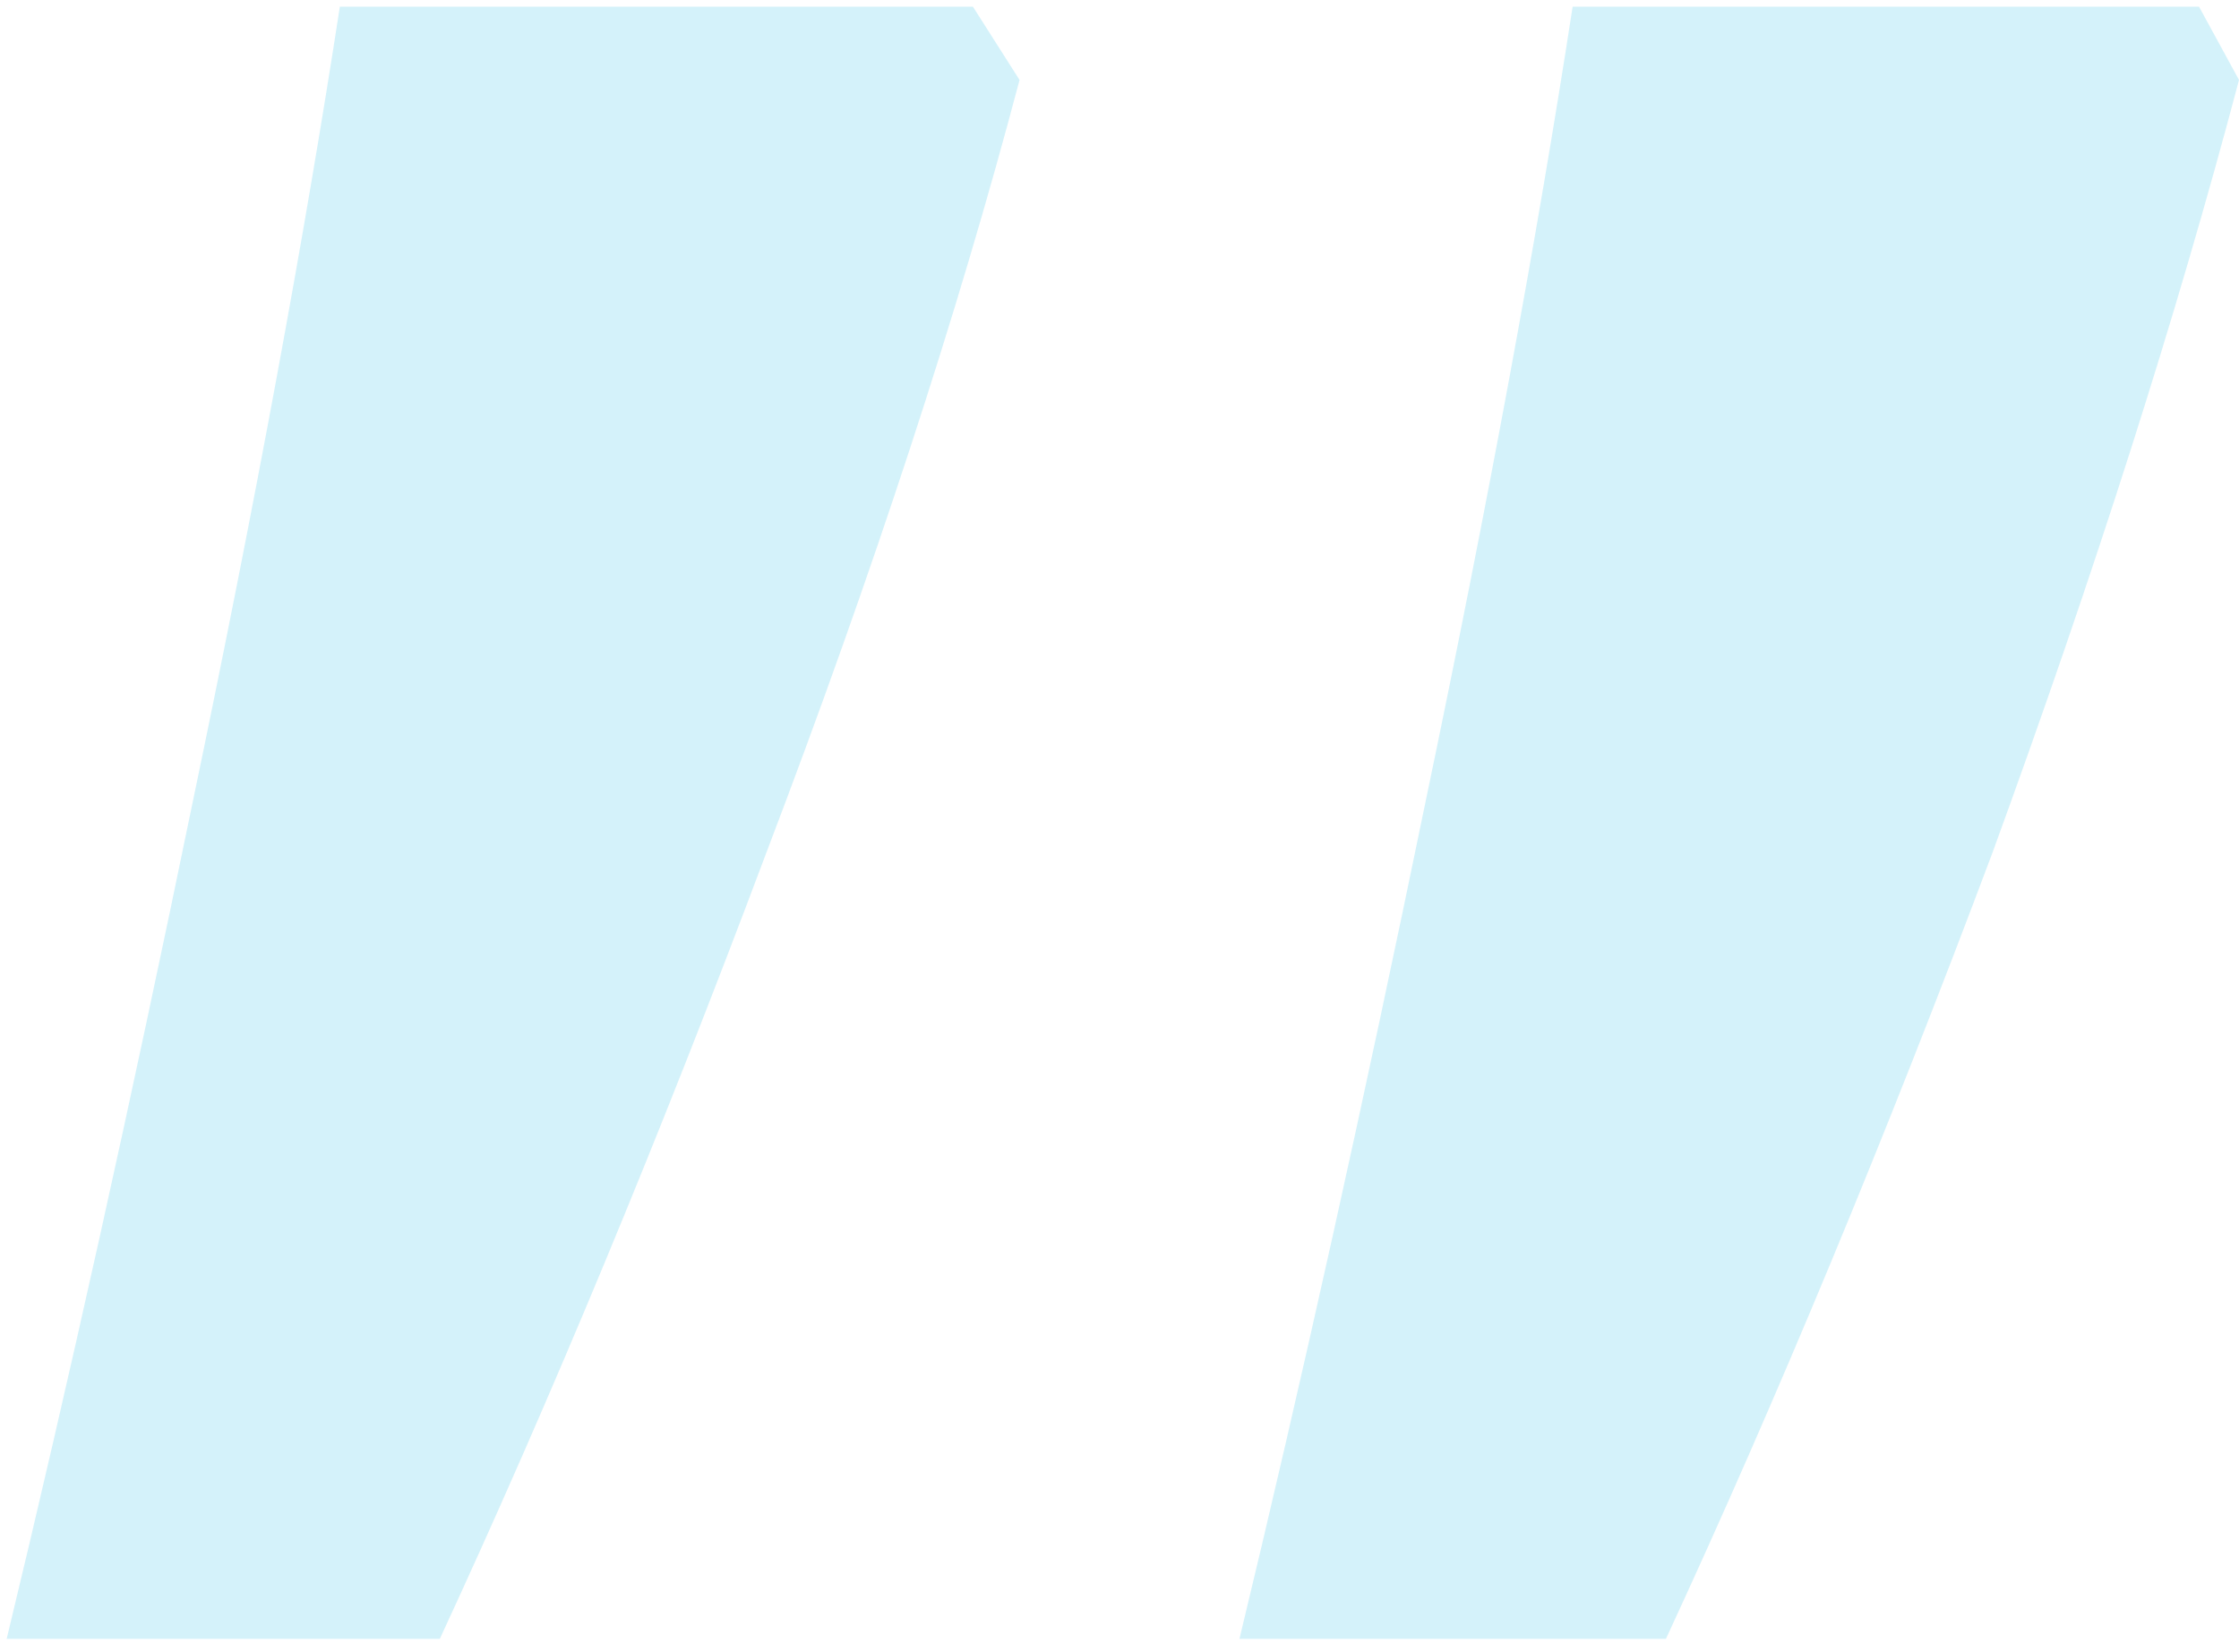 <svg width="84" height="62" viewBox="0 0 84 62" fill="none" xmlns="http://www.w3.org/2000/svg">
<path d="M0.25 61.5C2.583 51.833 4.917 41.333 7.25 30C9.583 18.833 11.417 8.917 12.75 0.25L36.5 0.25L38.25 3C35.917 11.833 32.75 21.5 28.75 32C24.75 42.667 20.667 52.5 16.5 61.5L0.25 61.5ZM46.5 61.5C48.833 51.833 51.167 41.333 53.5 30C55.833 18.833 57.667 8.917 59 0.25L82.5 0.25L84 3C81.667 11.833 78.583 21.5 74.75 32C70.75 42.667 66.667 52.5 62.5 61.5L46.5 61.5Z" fill="#70D3EC" fill-opacity="0.3"/>
</svg>
